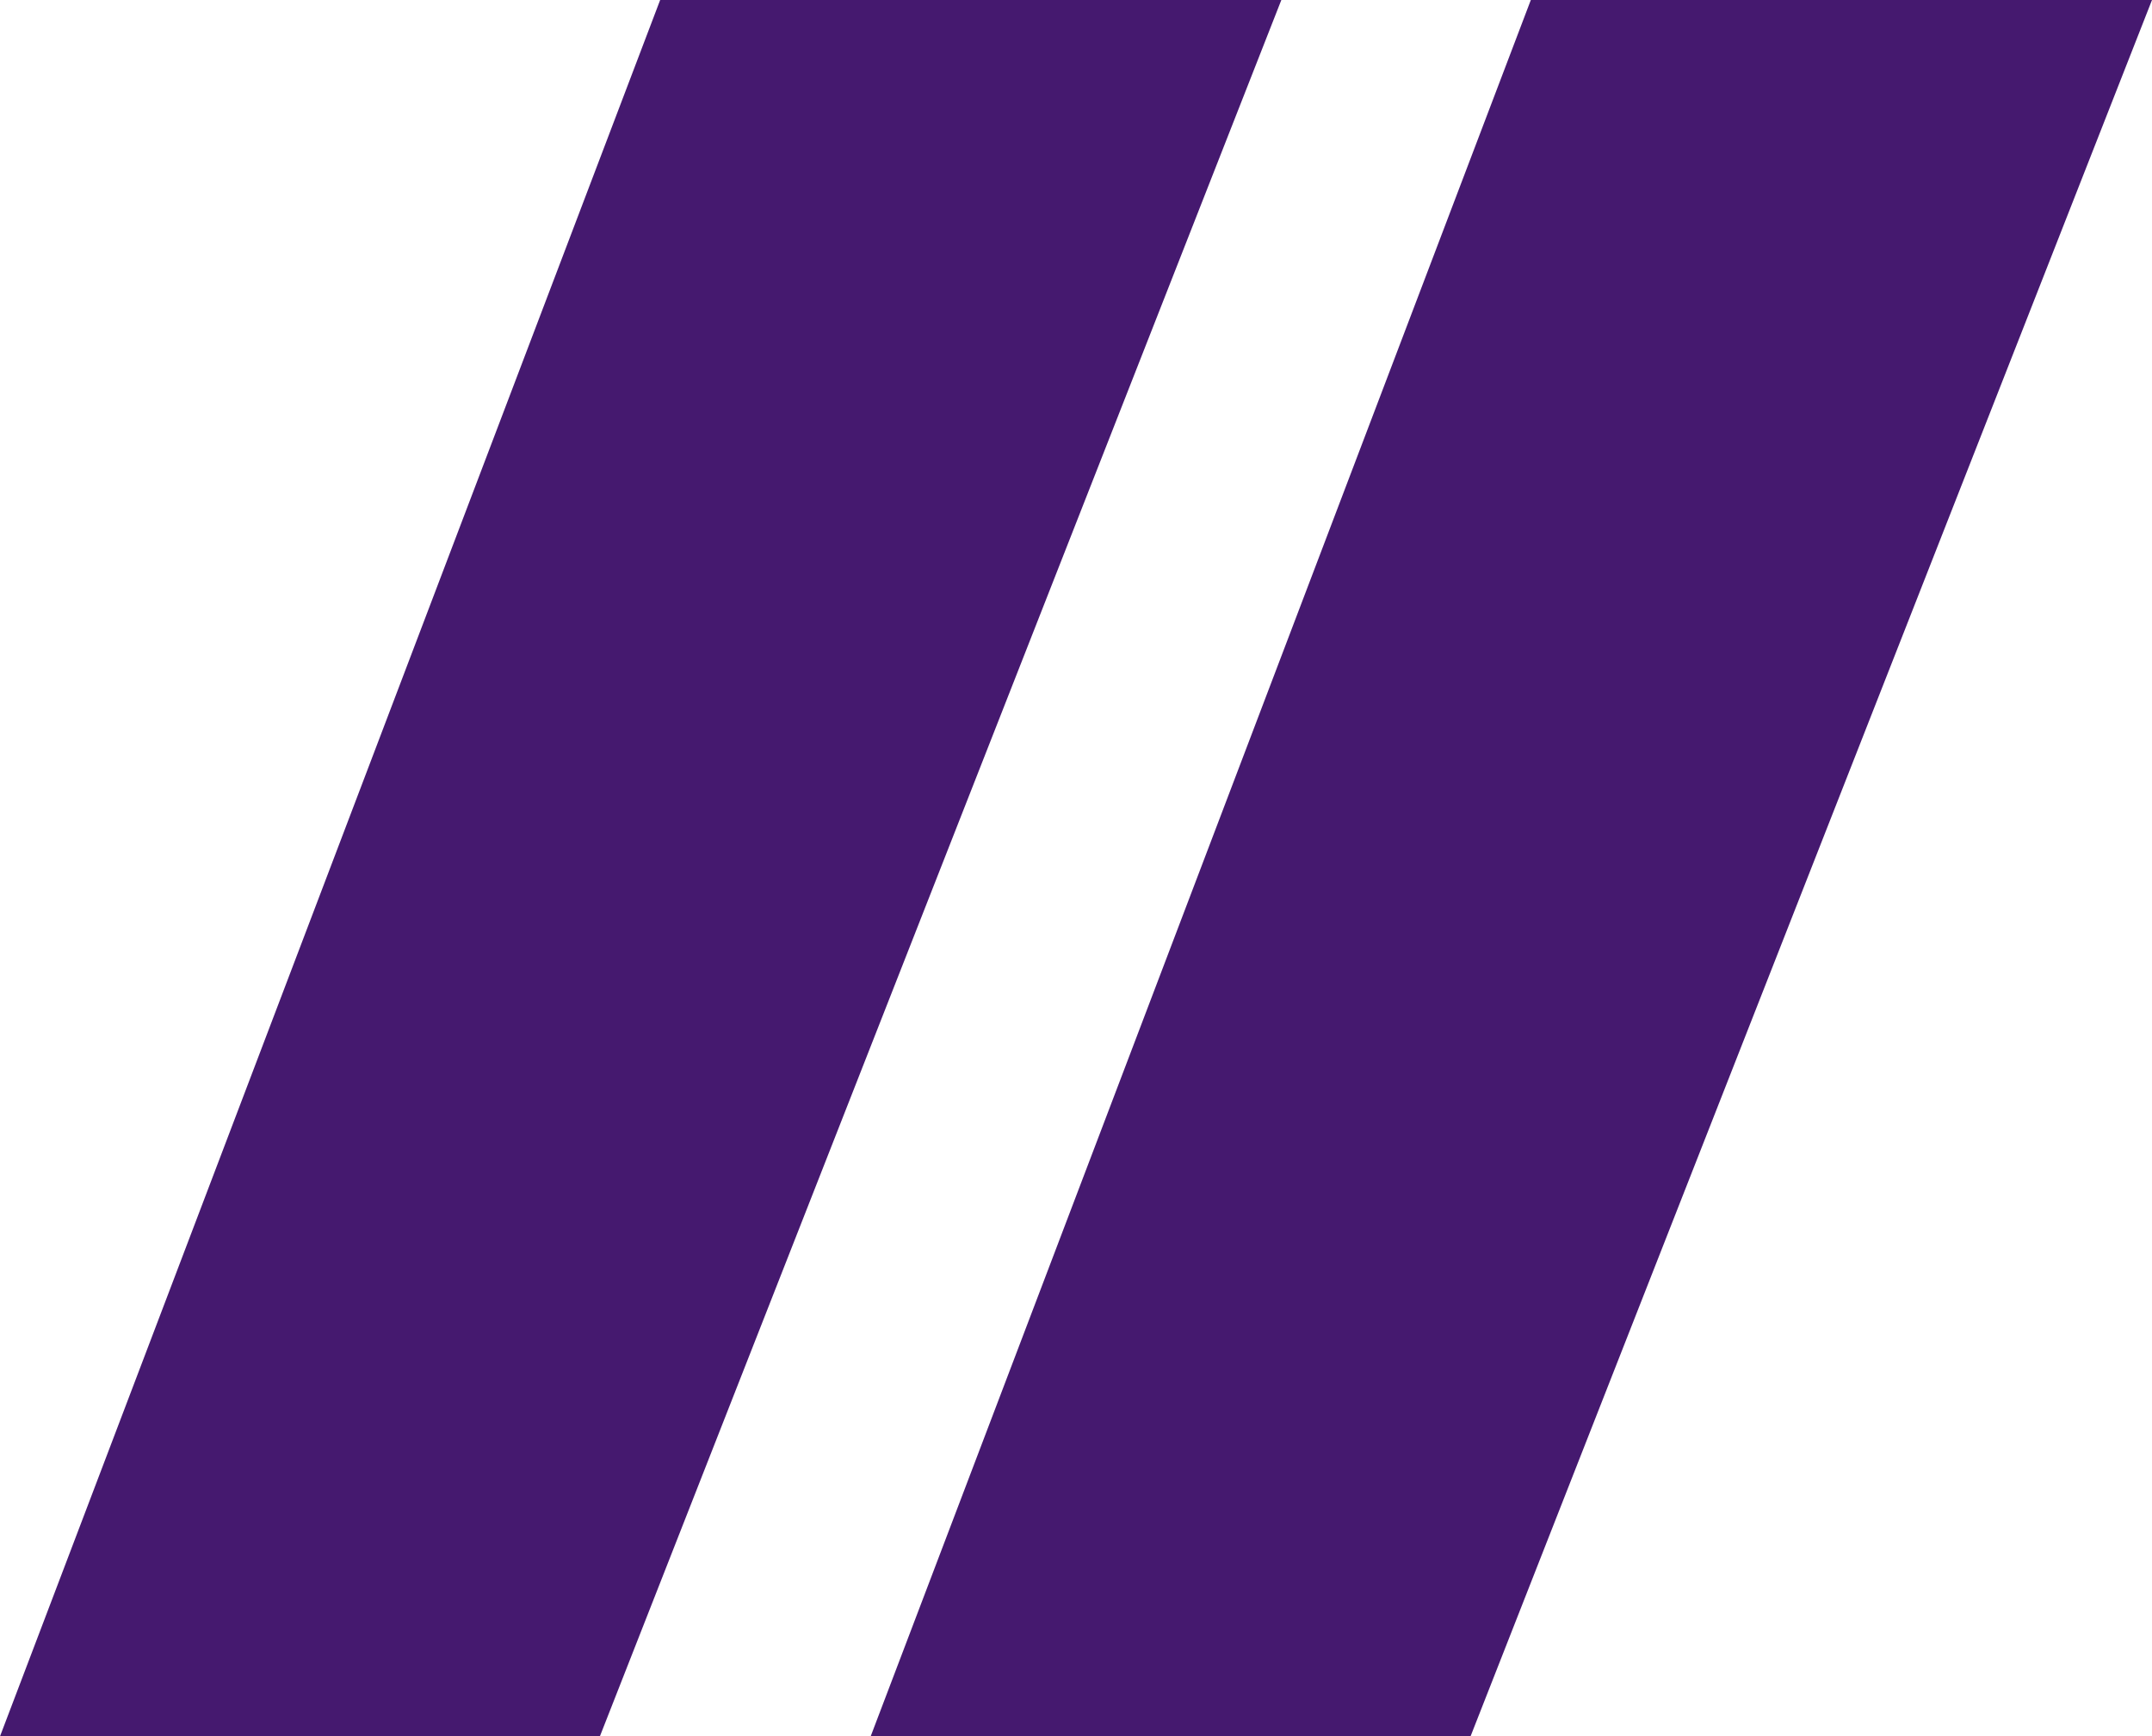 <svg id="Layer_1" data-name="Layer 1" xmlns="http://www.w3.org/2000/svg" viewBox="0 0 74.353 60"><defs><style>.cls-1{fill:#45196f;}</style></defs><title>quote_purple</title><polygon class="cls-1" points="52.891 0 30.082 60 50.808 60 74.353 0 52.891 0"/><polygon class="cls-1" points="22.809 0 0 60 20.726 60 44.271 0 22.809 0"/></svg>